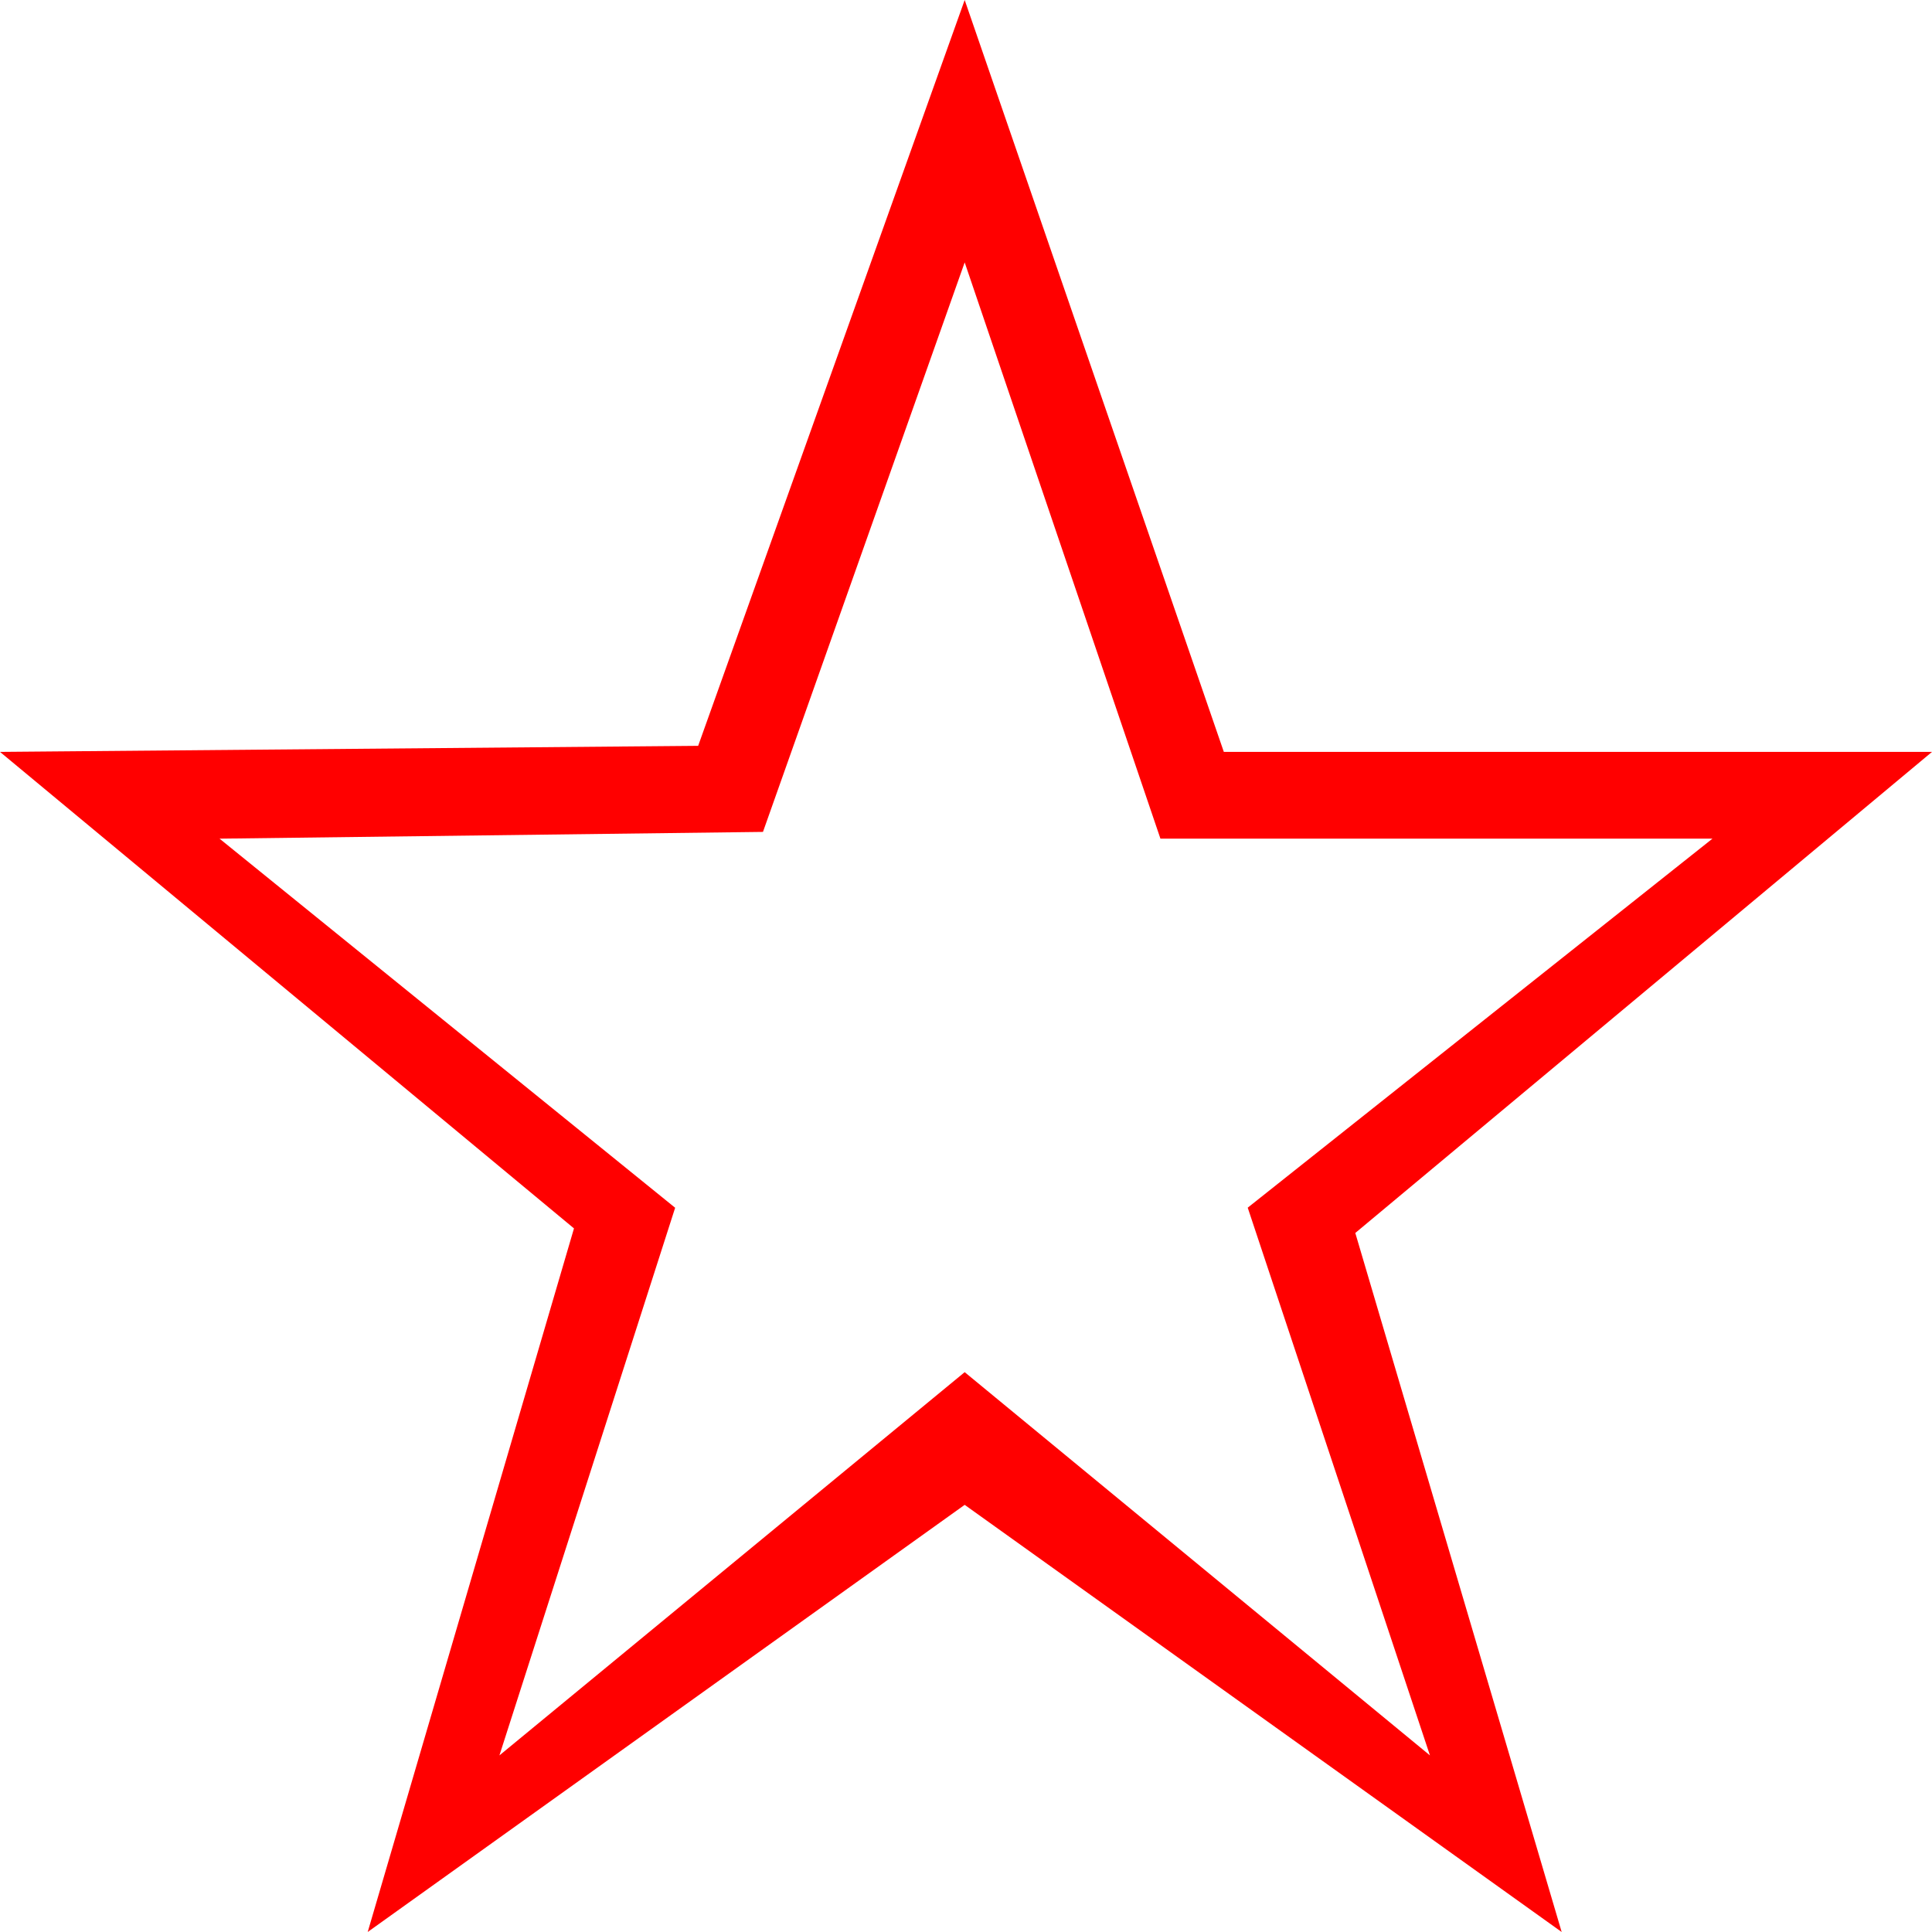 <?xml version="1.0" standalone="no"?><!DOCTYPE svg PUBLIC "-//W3C//DTD SVG 1.1//EN" "http://www.w3.org/Graphics/SVG/1.1/DTD/svg11.dtd"><svg class="icon" width="200px" height="200.00px" viewBox="0 0 1024 1024" version="1.1" xmlns="http://www.w3.org/2000/svg"><path fill="#ff0000" d="M648.657 398.522 511.302 0 370.036 395.311 0 398.522l304.221 252.556L194.886 1024l316.416-226.397L827.718 1024l-109.382-370.502L1024 398.522 648.657 398.522zM757.9 930.397l-246.598-203.124-246.598 203.124 93.137-290.257L116.364 444.509l288.023-3.584 106.915-301.847 103.75 305.431L907.636 444.509l-246.319 195.584L757.9 930.397z" /></svg>